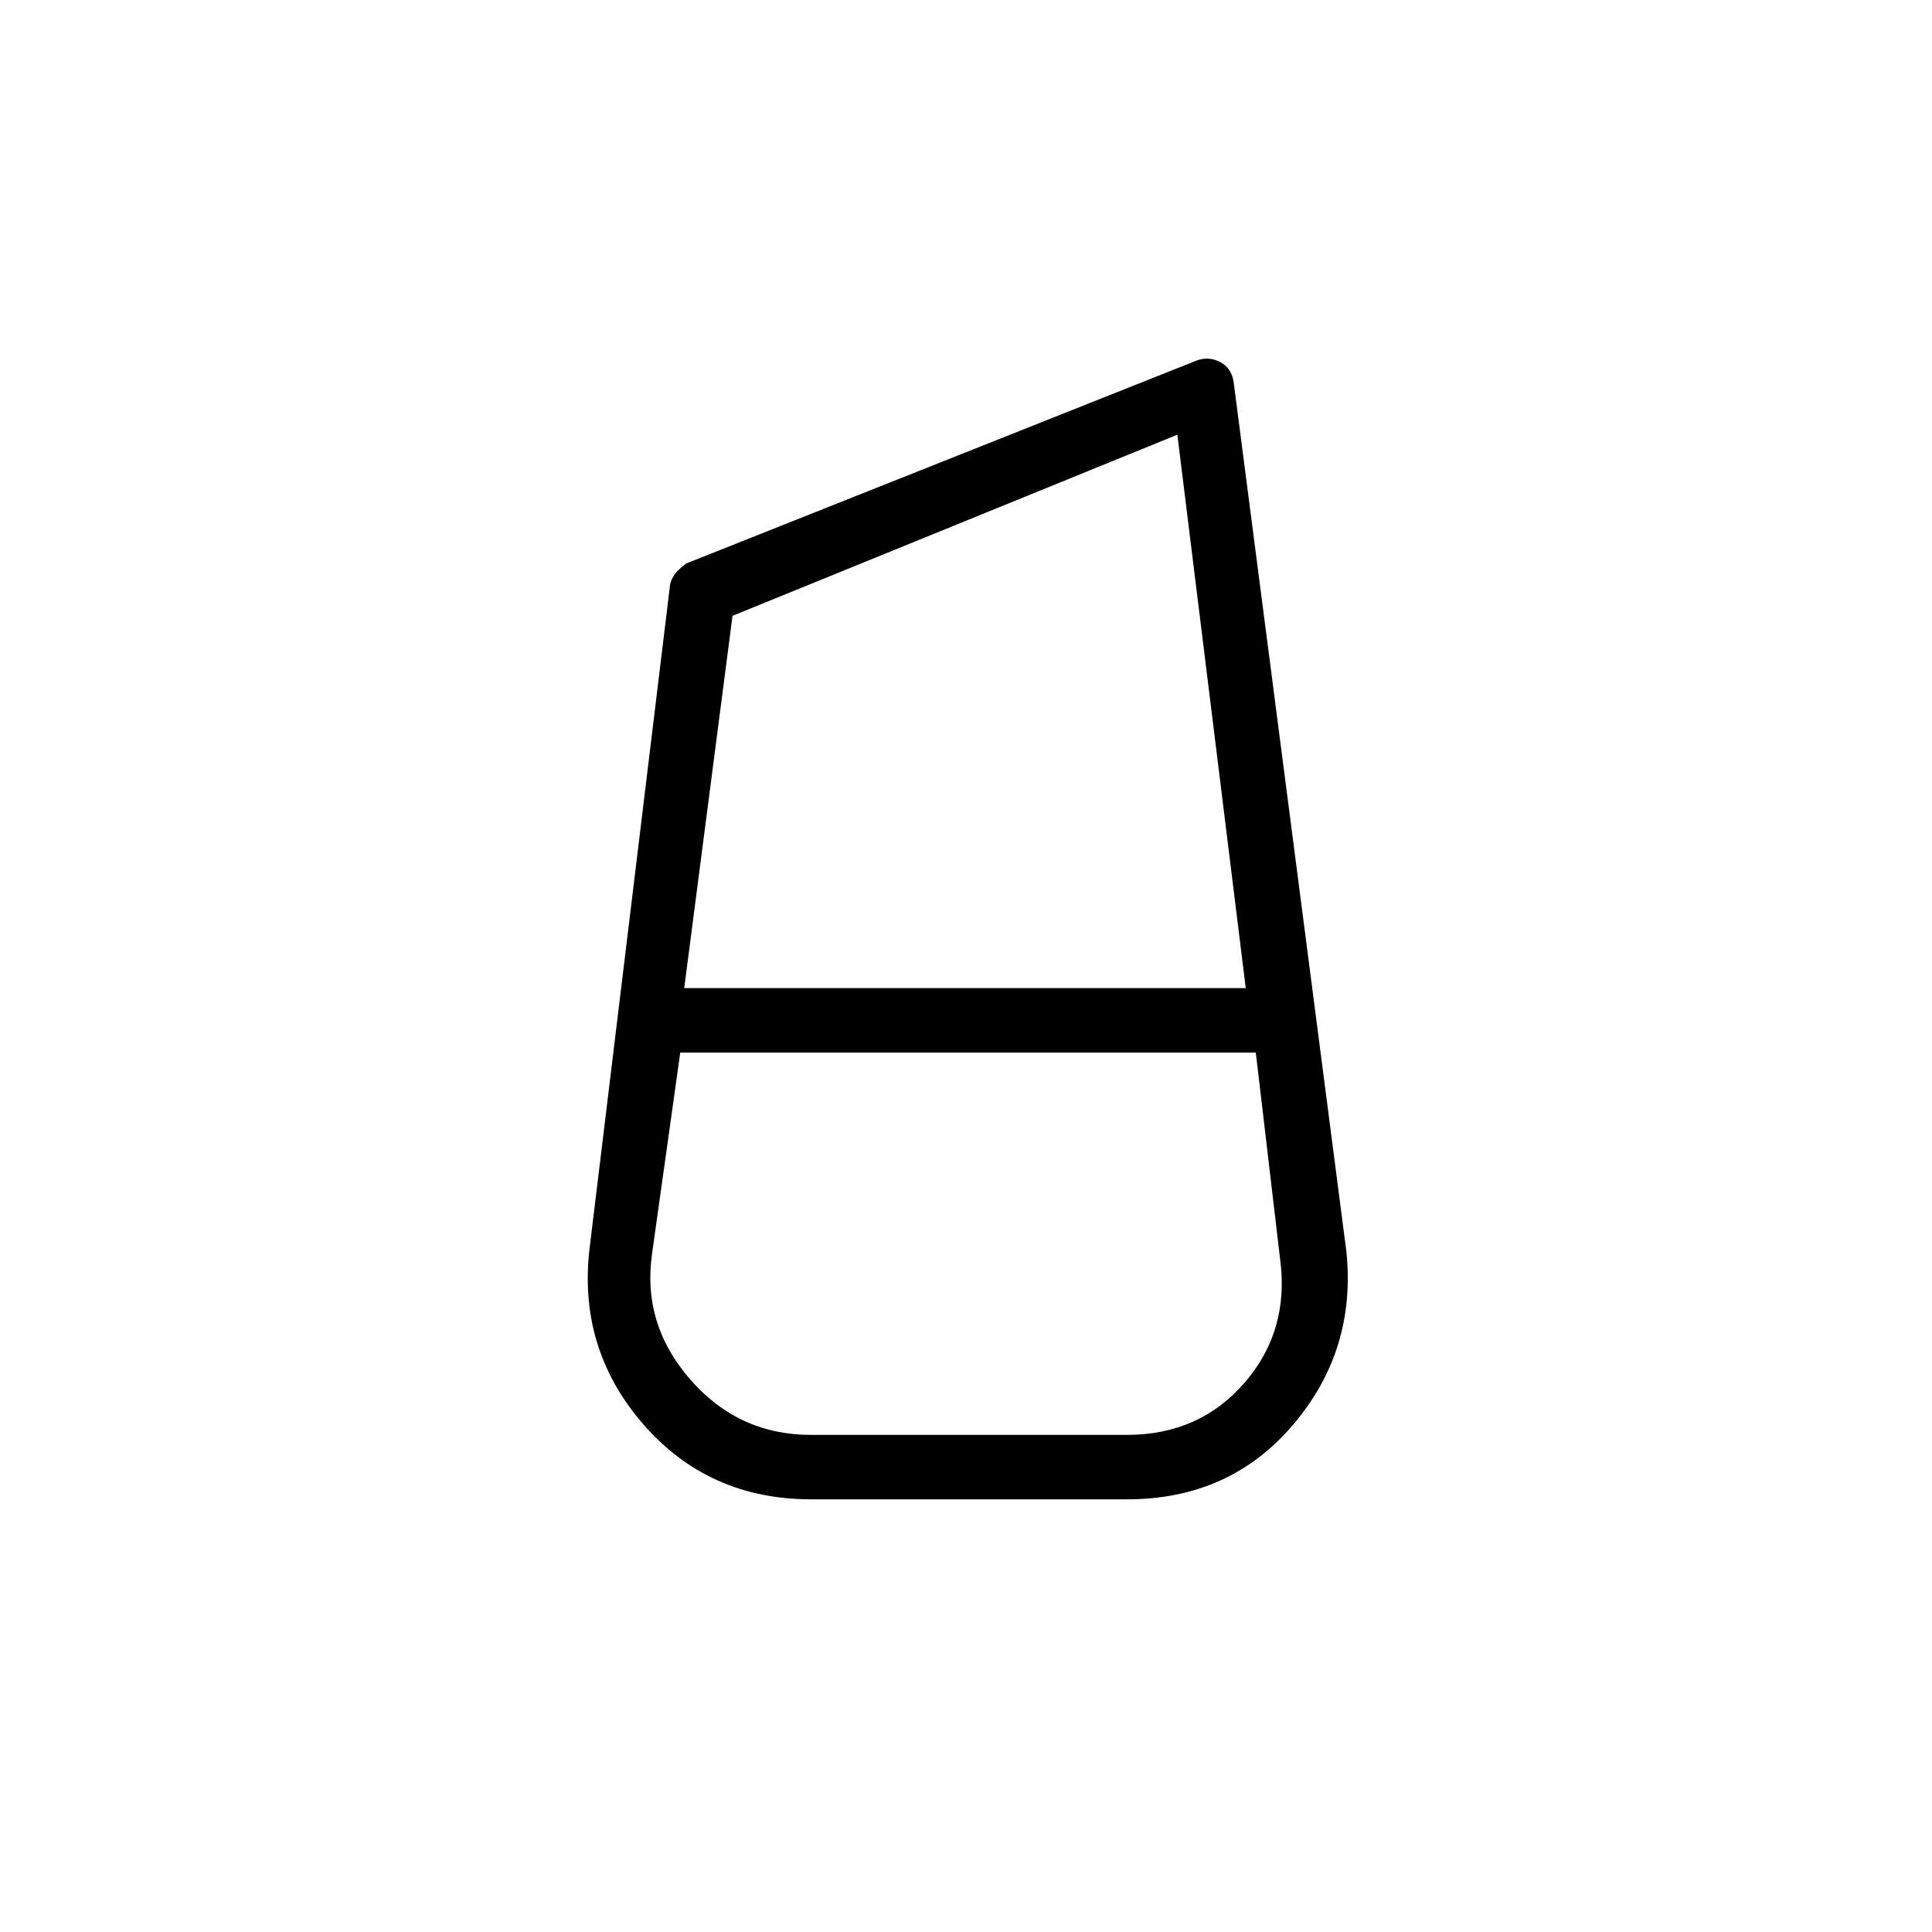 <svg xmlns="http://www.w3.org/2000/svg" height="20" width="20"><path d="M8.396 15.521q-1.063 0-1.74-.781-.677-.782-.552-1.823l.834-6.875q.02-.063.052-.104.031-.042.114-.105l5.292-2.104q.125-.041.239.021.115.062.136.208l1.167 9q.104 1.021-.553 1.792-.656.771-1.718.771Zm-1.313-5.292h5.813L12.188 4.5 7.583 6.375Zm1.313 4.625h3.271q.75 0 1.218-.542.469-.541.365-1.291L13 10.896H7.042l-.292 2.083q-.104.729.396 1.302.5.573 1.25.573Z"/></svg>